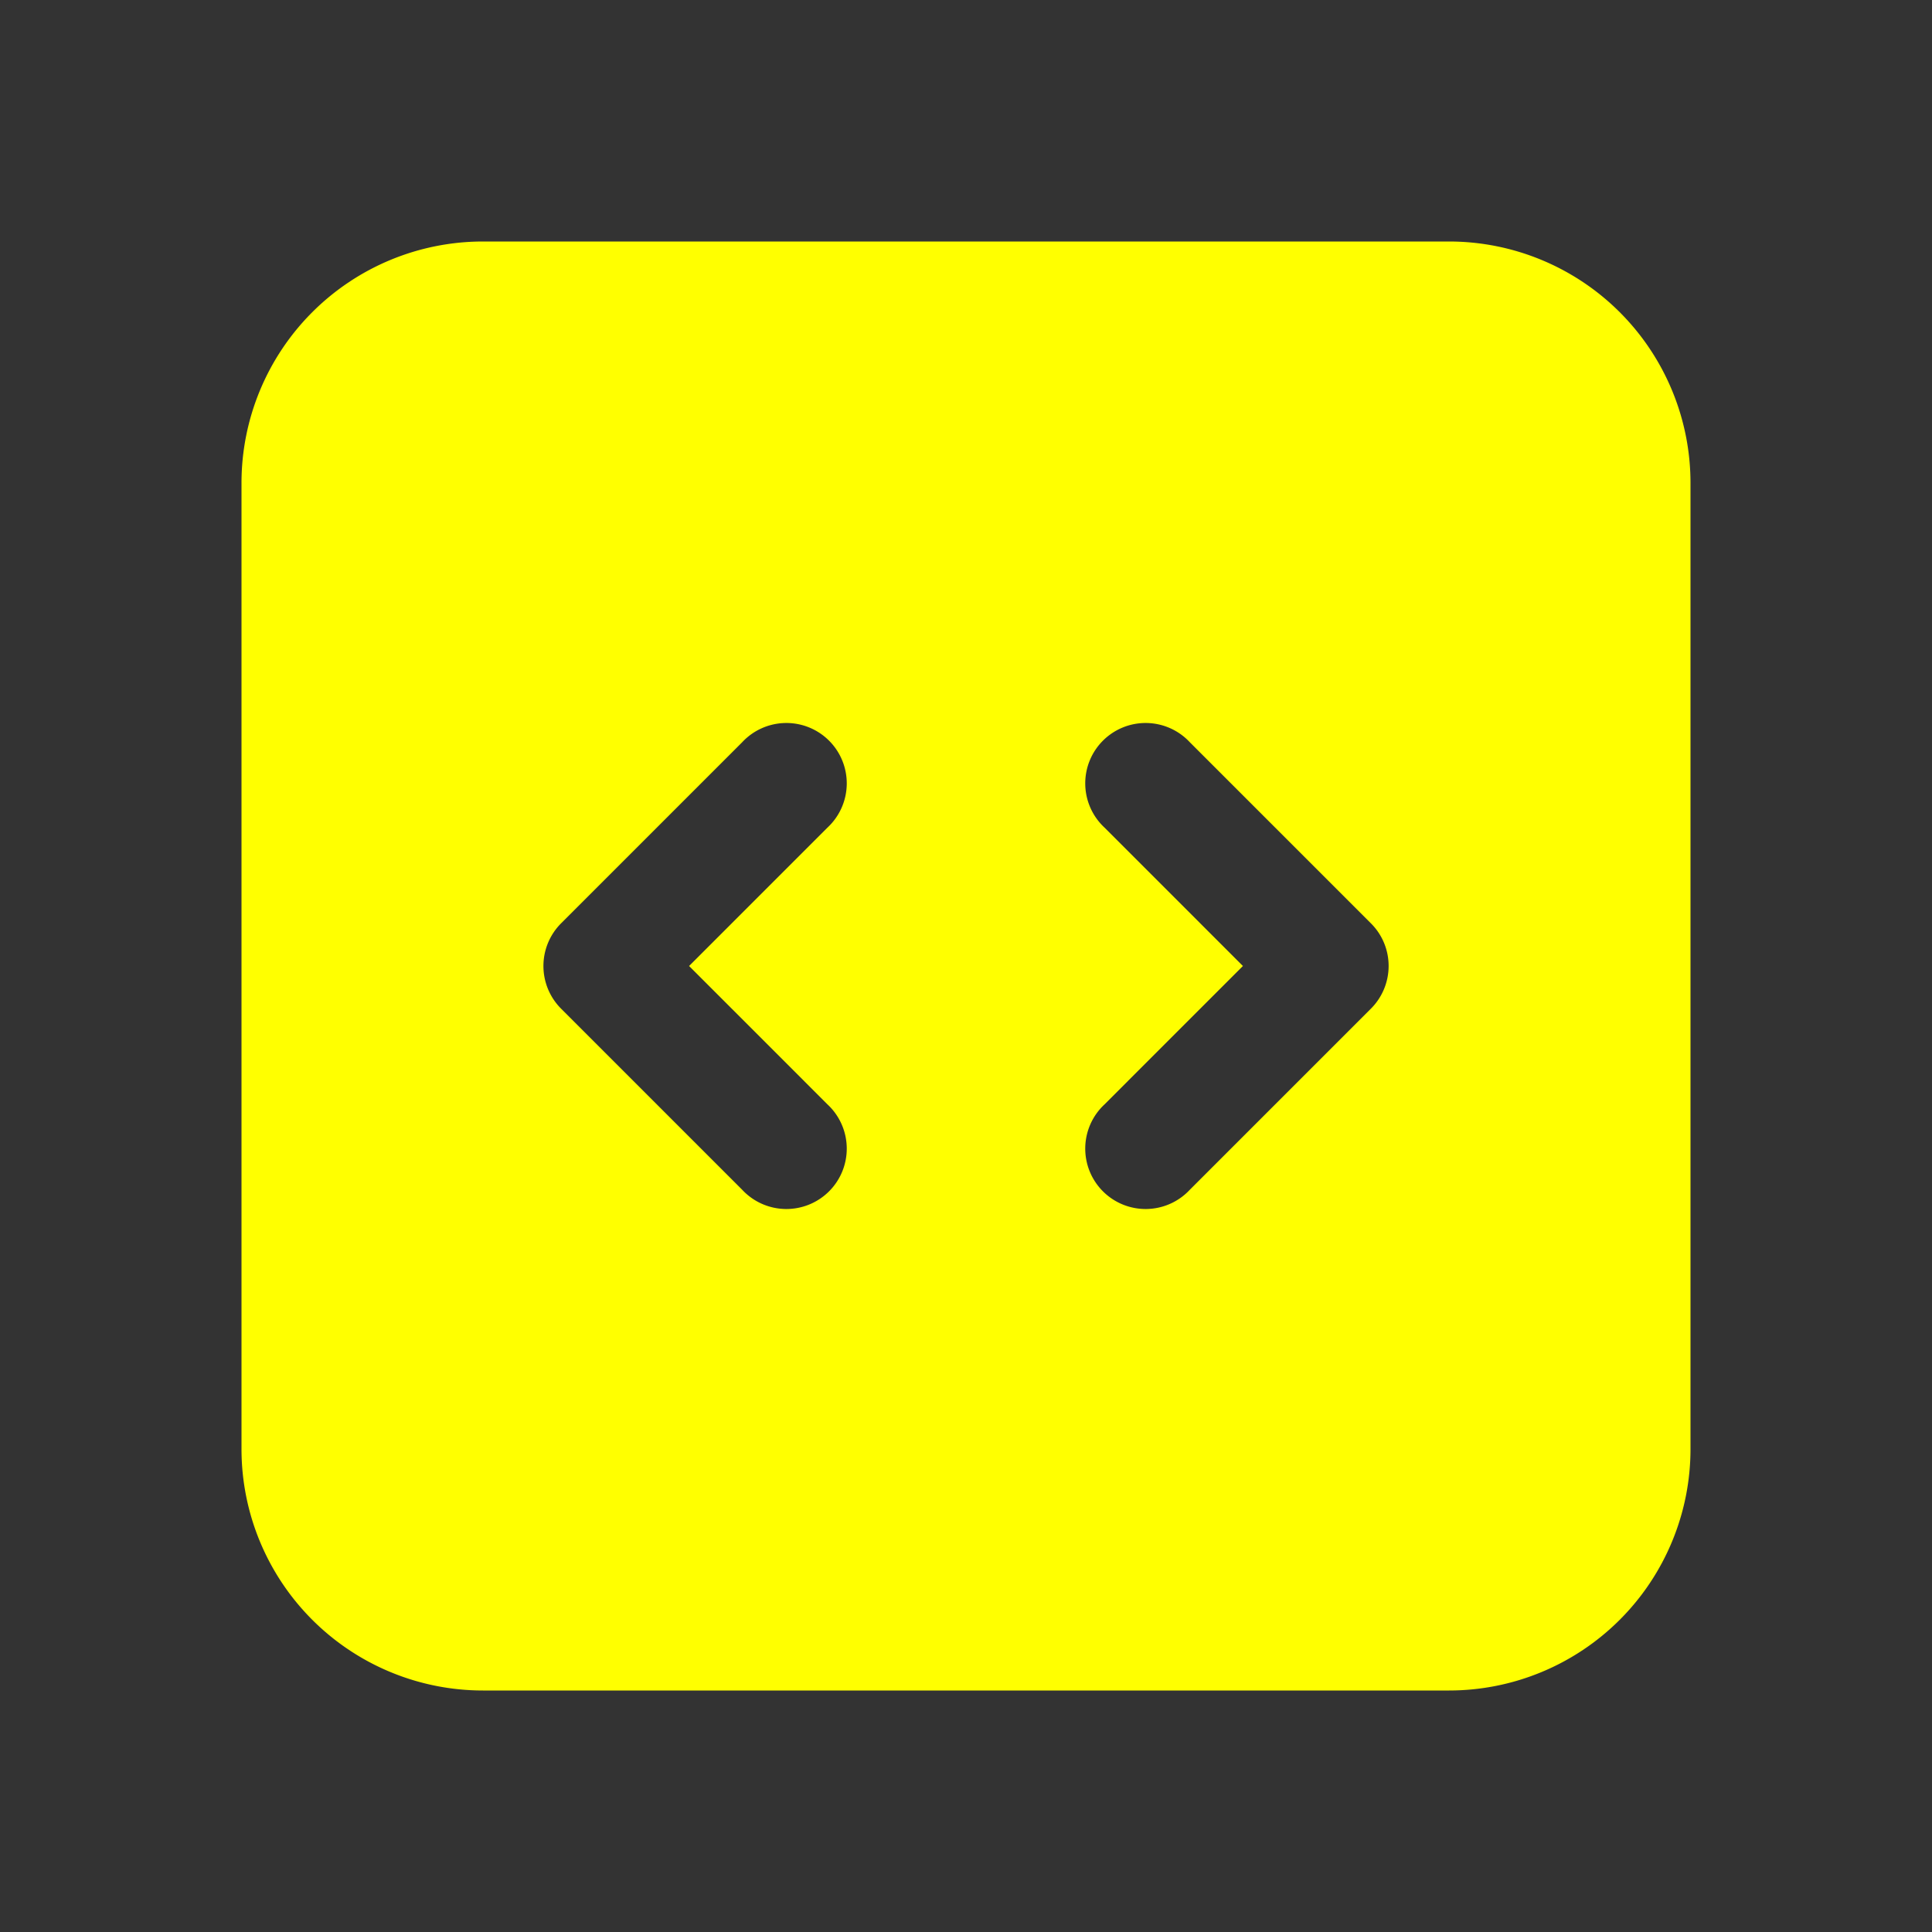  <svg
        xmlns="http://www.w3.org/2000/svg"
        viewBox="0 0 24 24"
        class="size-6"
        fill="yellow"
    >
        <rect x="0" y="0" width="24" height="24" fill="#333333" stroke="none"/>
        <path
            fill-rule="evenodd"
            d="M3 6a3 3 0 0 1 3-3h12a3 3 0 0 1 3 3v12a3 3 0 0 1-3 3H6a3 3 0 0 1-3-3V6Zm14.25 6a.75.75 0 0 1-.22.53l-2.25 2.25a.75.75 0 1 1-1.06-1.06L15.44 12l-1.72-1.72a.75.75 0 1 1 1.06-1.06l2.25 2.25c.141.14.22.331.22.53Zm-10.28-.53a.75.75 0 0 0 0 1.06l2.25 2.25a.75.75 0 1 0 1.06-1.06L8.56 12l1.72-1.72a.75.75 0 1 0-1.06-1.06l-2.25 2.25Z"
            clip-rule="evenodd"></path>
    </svg>
